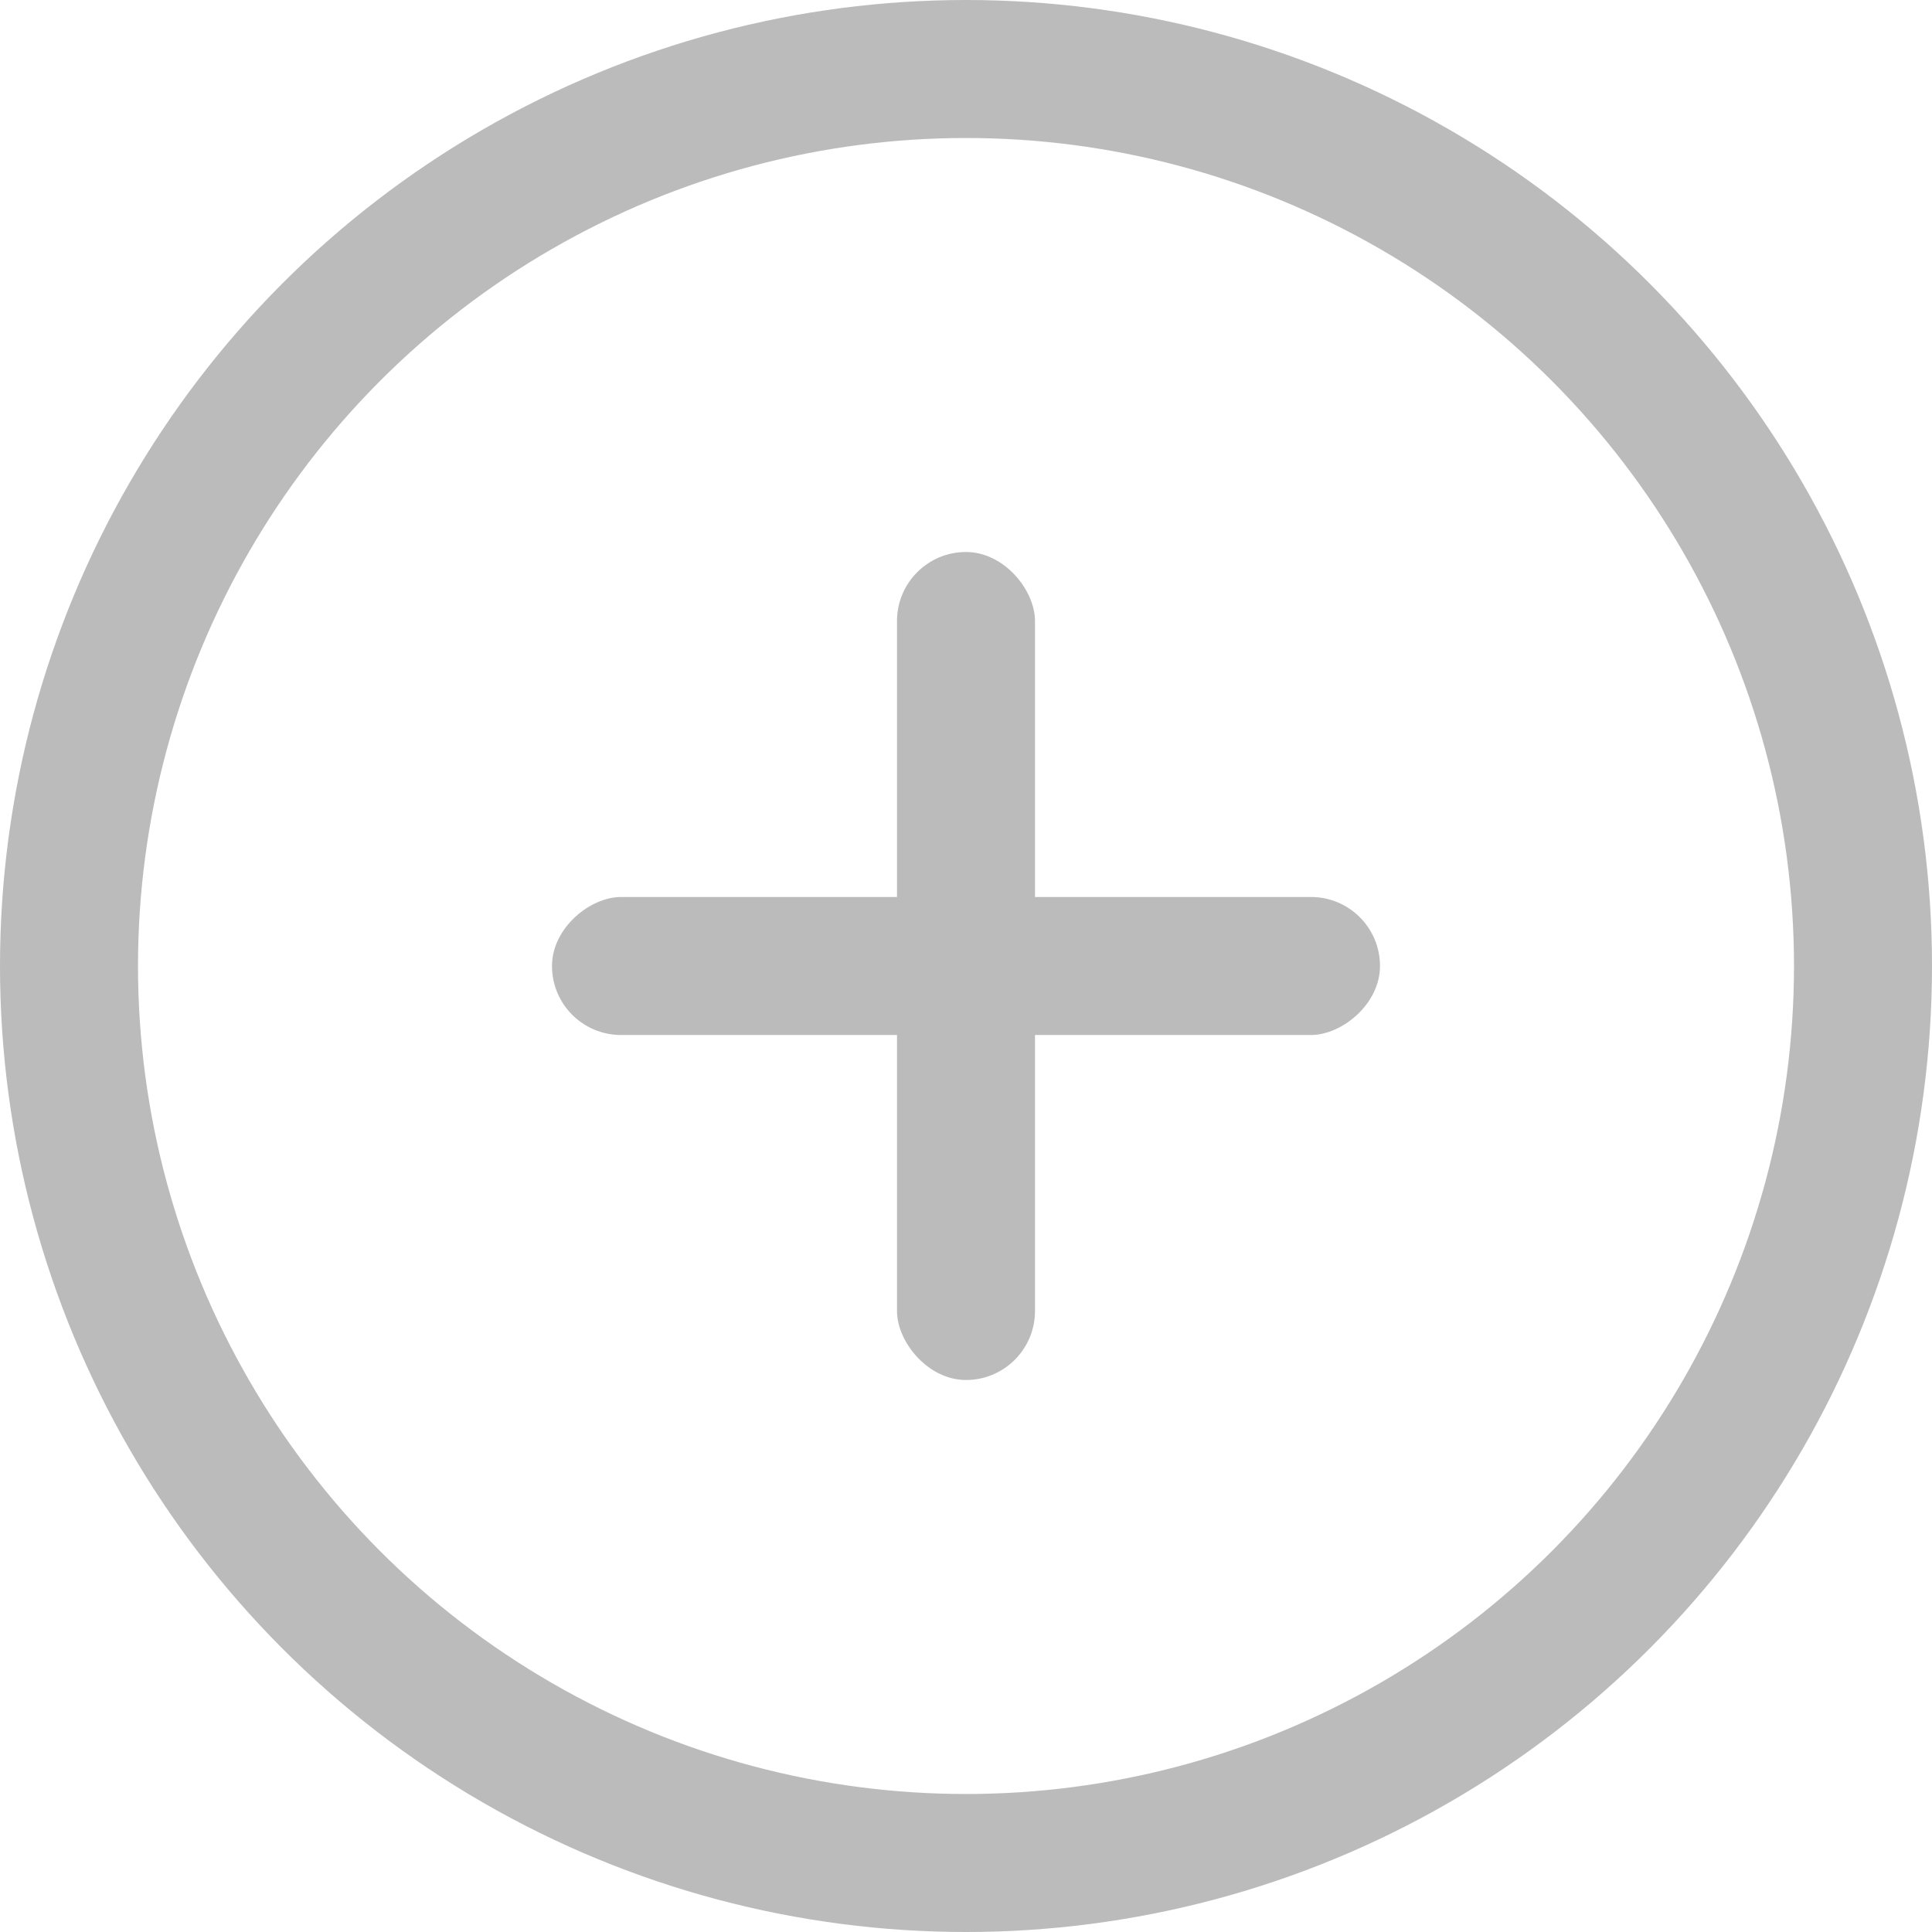 <?xml version="1.0" encoding="UTF-8"?>
<svg width="28px" height="28px" viewBox="0 0 28 28" version="1.1" xmlns="http://www.w3.org/2000/svg" xmlns:xlink="http://www.w3.org/1999/xlink">
    <!-- Generator: sketchtool 50.2 (55047) - http://www.bohemiancoding.com/sketch -->
    <title>7090C782-0352-4D09-8A86-C27DAFDC9A4A</title>
    <desc>Created with sketchtool.</desc>
    <defs></defs>
    <g id="Desktop" stroke="none" stroke-width="1" fill="none" fill-rule="evenodd">
        <g id="Desktop/Profile/Edit-filling" transform="translate(-457, -1628)">
            <g id="Group-5-Copy" transform="translate(457, 1628)">
                <circle id="Oval-10" stroke="#BBBBBB" stroke-width="2" cx="14" cy="14" r="13"></circle>
                <rect id="Rectangle-4" fill="#BBBBBB" x="13" y="8" width="2" height="12" rx="1"></rect>
                <rect id="Rectangle-4" fill="#BBBBBB" transform="translate(14, 14) rotate(-270) translate(-14, -14) " x="13" y="8" width="2" height="12" rx="1"></rect>
            </g>
        </g>
    </g>
</svg>